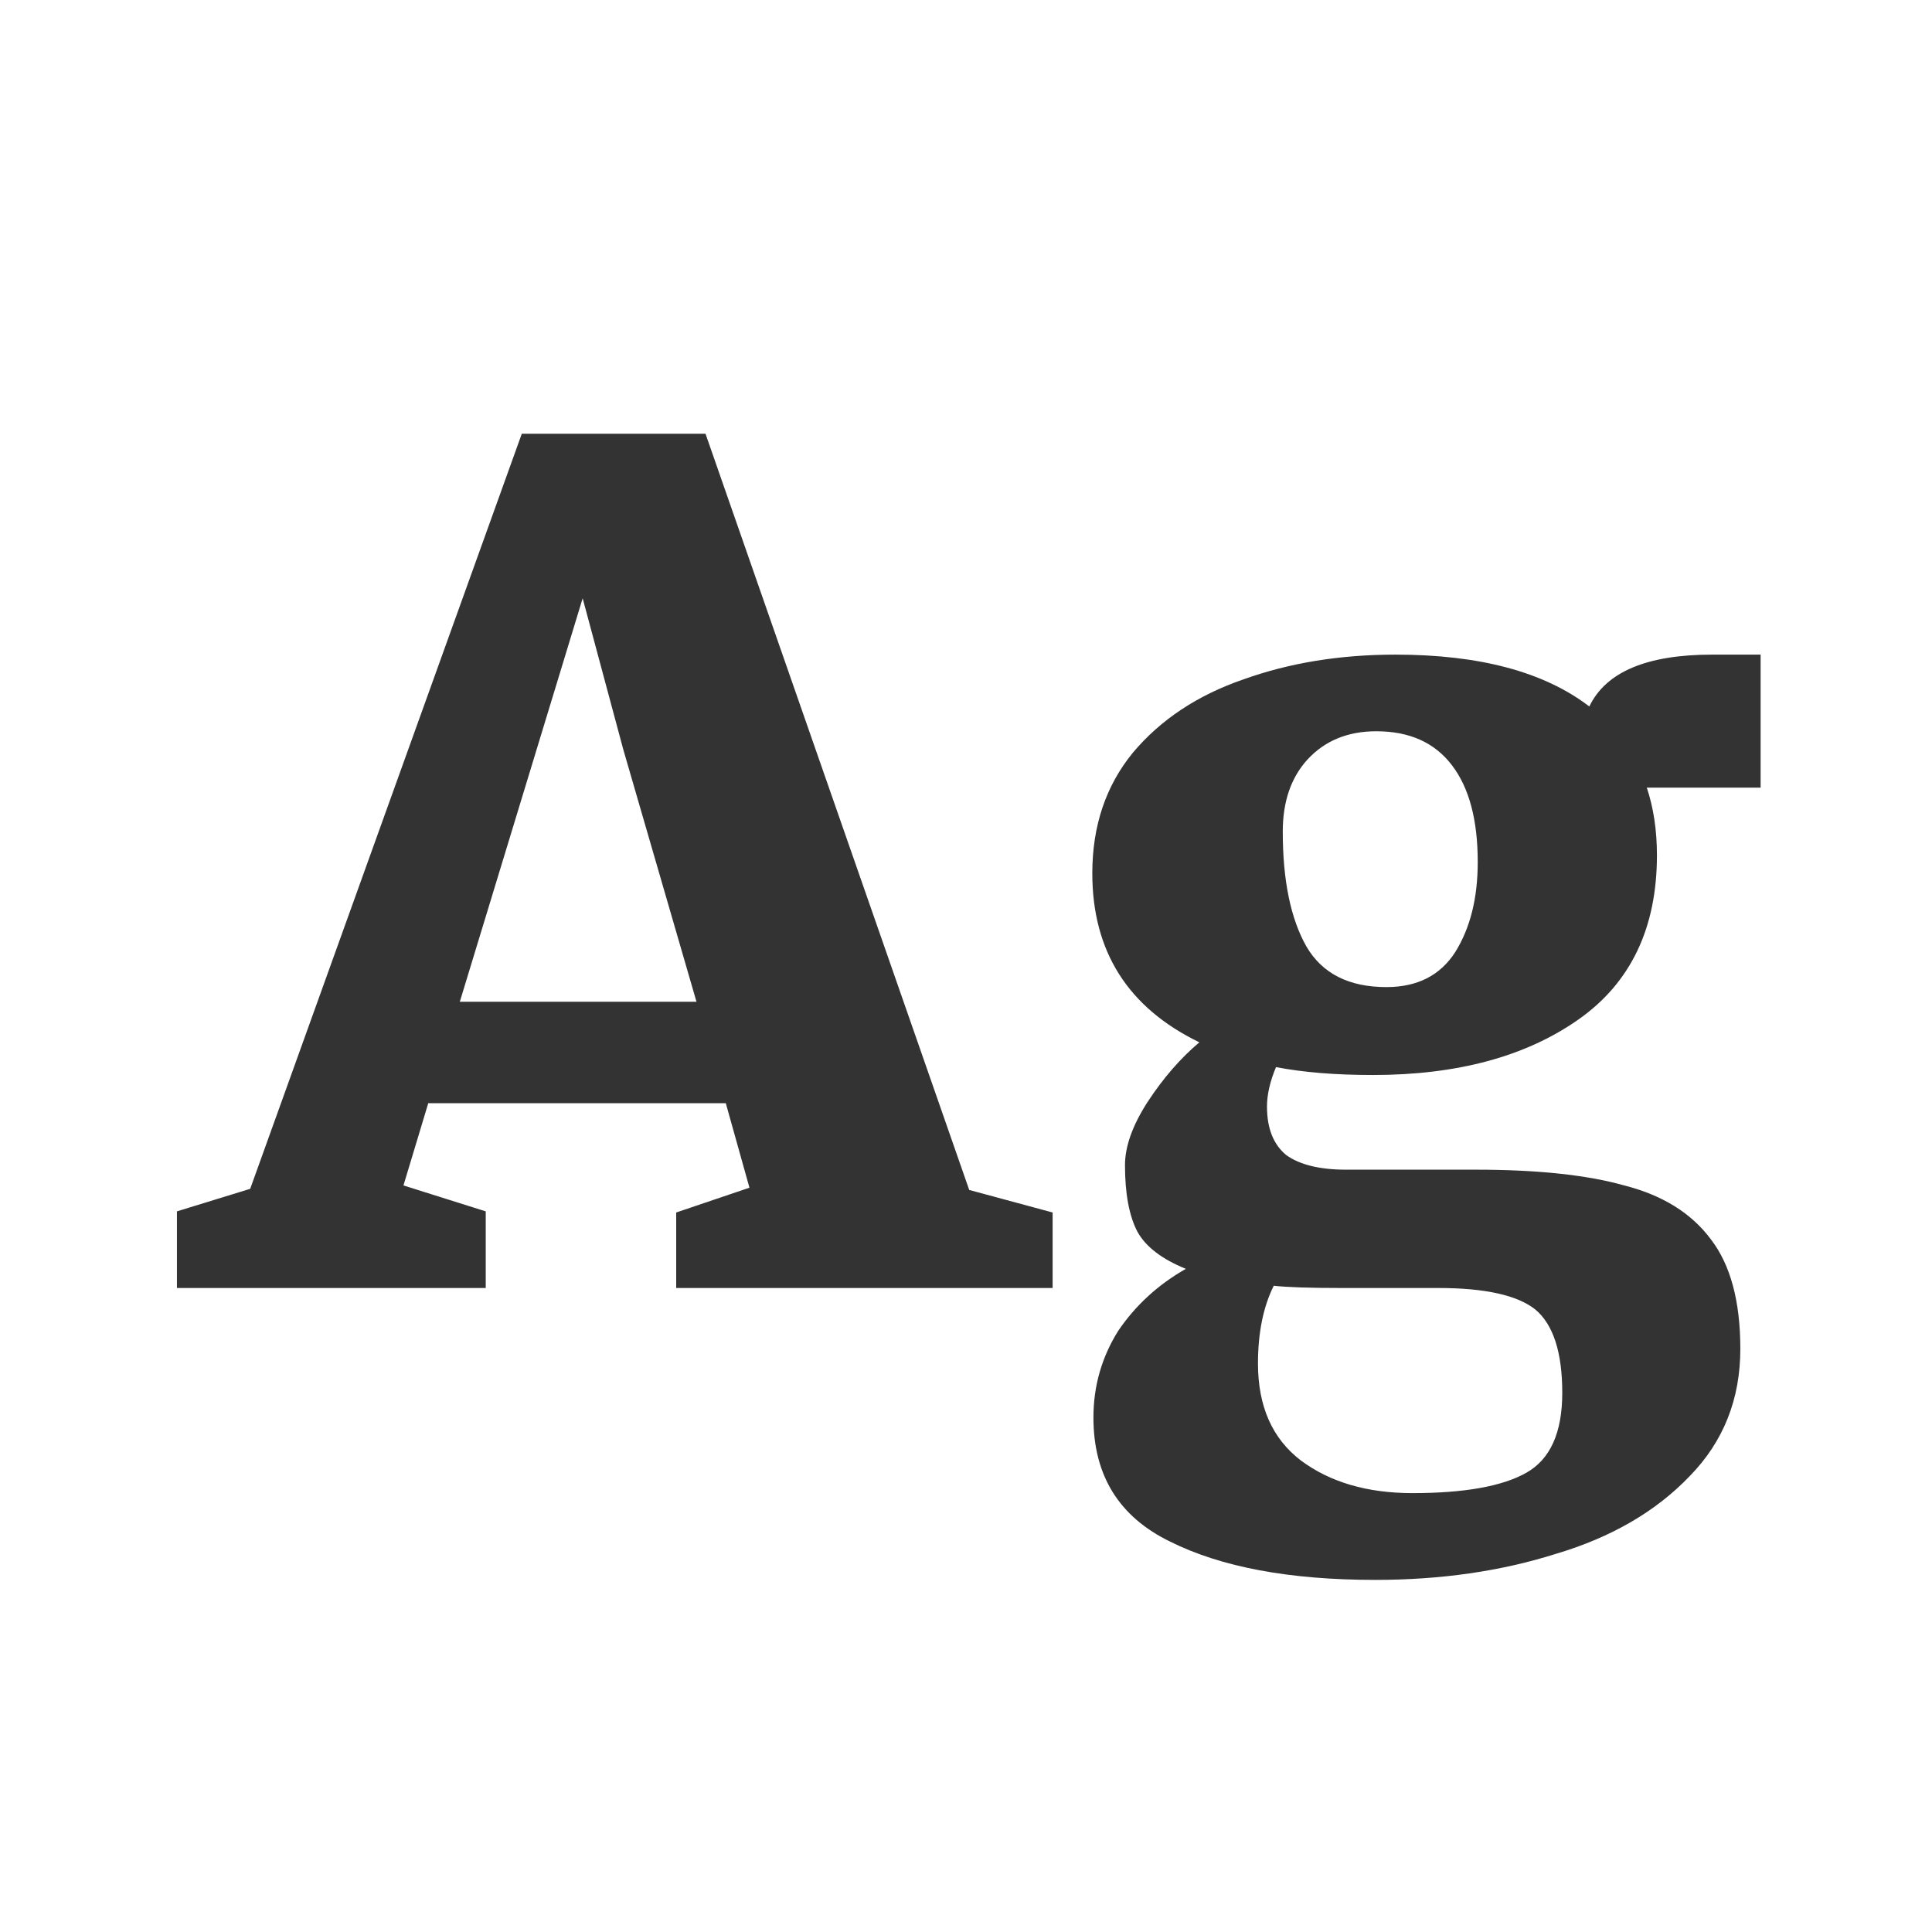 <svg width="24" height="24" viewBox="0 0 24 24" fill="none" xmlns="http://www.w3.org/2000/svg">
<path d="M3.108 14.768L6.482 5.388H8.764L12.04 14.782L13.076 15.062V16H8.4V15.062L9.31 14.754L9.016 13.704H5.32L5.012 14.726L6.034 15.048V16H2.198V15.048L3.108 14.768ZM7.742 9.308L7.238 7.432L5.712 12.444H8.652L7.742 9.308ZM17.335 8.132C18.381 8.132 19.183 8.347 19.743 8.776C19.949 8.347 20.457 8.132 21.269 8.132H21.871V9.784H20.457C20.541 10.036 20.583 10.316 20.583 10.624C20.583 11.529 20.257 12.211 19.603 12.668C18.95 13.125 18.101 13.354 17.055 13.354C16.589 13.354 16.187 13.321 15.851 13.256C15.777 13.433 15.739 13.597 15.739 13.746C15.739 14.017 15.819 14.217 15.977 14.348C16.145 14.469 16.393 14.53 16.719 14.53H18.329C19.095 14.53 19.711 14.595 20.177 14.726C20.653 14.847 21.013 15.071 21.255 15.398C21.498 15.715 21.619 16.168 21.619 16.756C21.619 17.381 21.409 17.909 20.989 18.338C20.569 18.777 20.014 19.099 19.323 19.304C18.642 19.519 17.895 19.626 17.083 19.626C16.019 19.626 15.17 19.467 14.535 19.15C13.901 18.842 13.583 18.329 13.583 17.61C13.583 17.218 13.686 16.859 13.891 16.532C14.106 16.215 14.386 15.958 14.731 15.762C14.433 15.641 14.232 15.487 14.129 15.3C14.027 15.104 13.975 14.829 13.975 14.474C13.975 14.241 14.069 13.979 14.255 13.69C14.451 13.391 14.666 13.144 14.899 12.948C14.013 12.519 13.569 11.819 13.569 10.848C13.569 10.26 13.737 9.761 14.073 9.35C14.419 8.939 14.876 8.636 15.445 8.44C16.015 8.235 16.645 8.132 17.335 8.132ZM17.097 9.084C16.743 9.084 16.458 9.201 16.243 9.434C16.038 9.658 15.935 9.957 15.935 10.33C15.935 10.937 16.033 11.413 16.229 11.758C16.425 12.094 16.757 12.262 17.223 12.262C17.606 12.262 17.891 12.117 18.077 11.828C18.264 11.529 18.357 11.156 18.357 10.708C18.357 10.185 18.25 9.784 18.035 9.504C17.821 9.224 17.508 9.084 17.097 9.084ZM15.823 15.972C15.693 16.233 15.627 16.555 15.627 16.938C15.627 17.47 15.805 17.871 16.159 18.142C16.523 18.413 16.985 18.548 17.545 18.548C18.189 18.548 18.661 18.464 18.959 18.296C19.258 18.128 19.407 17.797 19.407 17.302C19.407 16.798 19.295 16.453 19.071 16.266C18.847 16.089 18.446 16 17.867 16H16.663C16.271 16 15.991 15.991 15.823 15.972Z" fill="#333333"/>
</svg>
